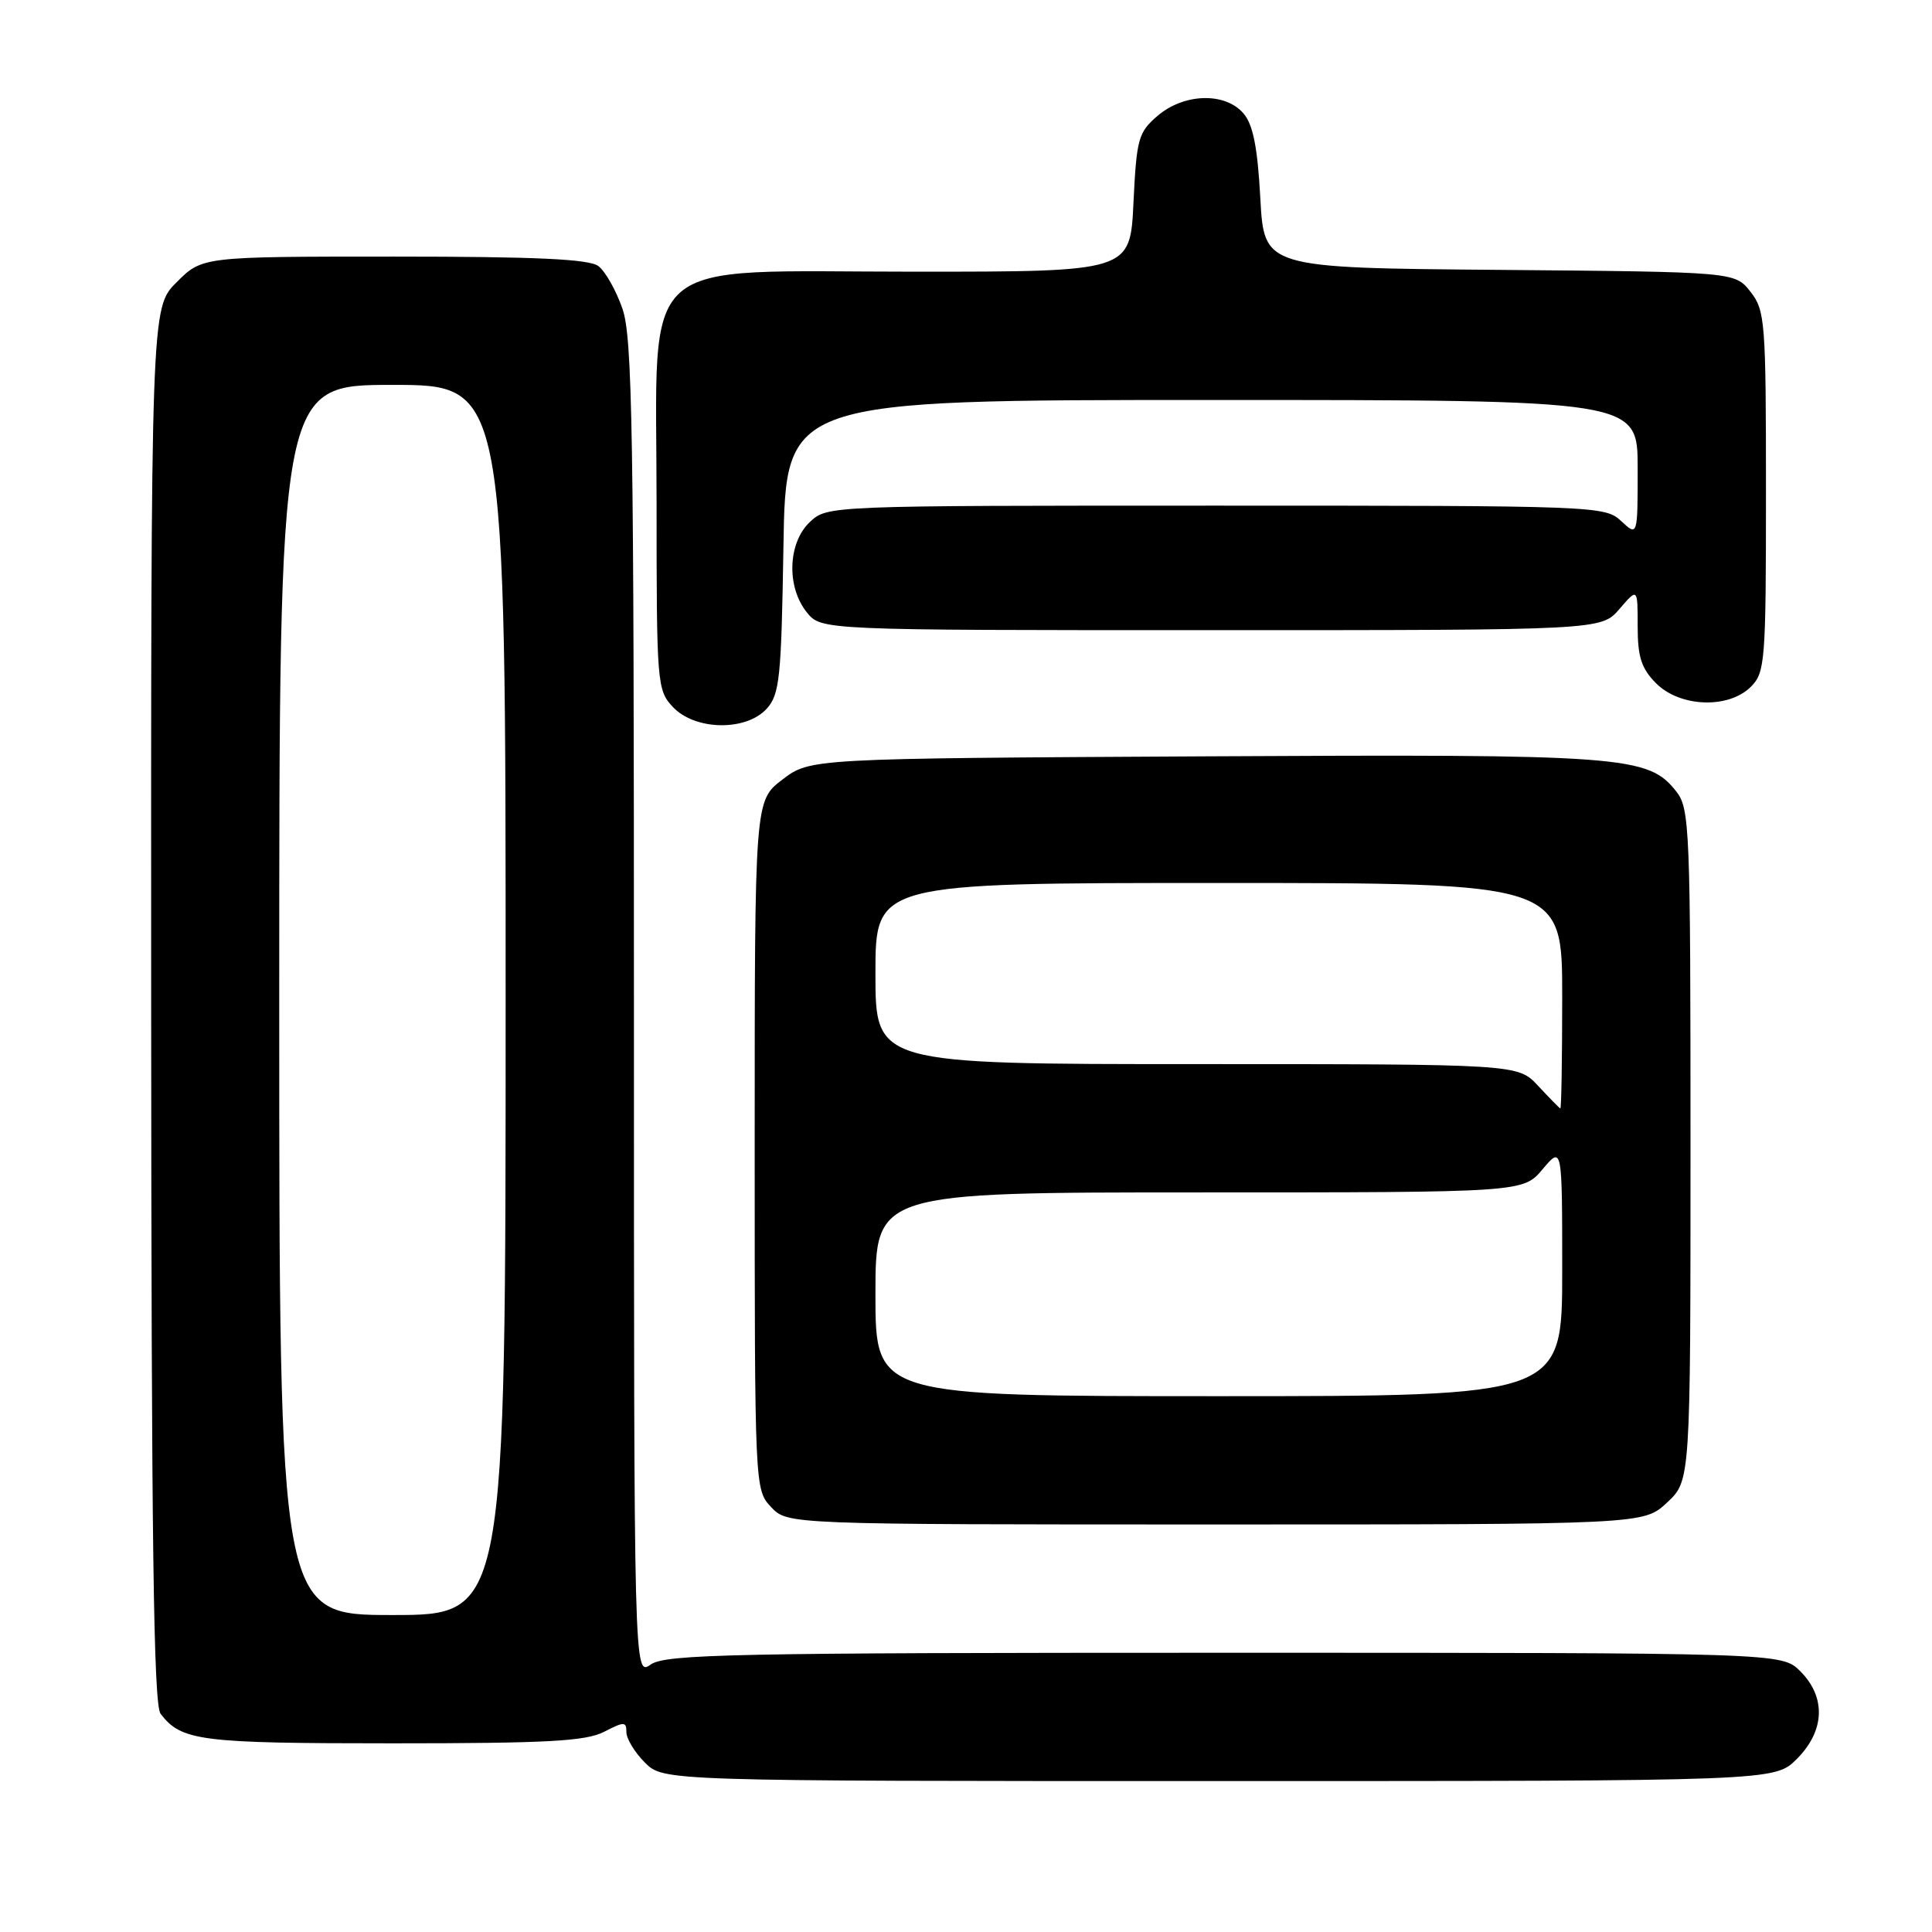 <?xml version="1.0" encoding="UTF-8" standalone="no"?>
<!DOCTYPE svg PUBLIC "-//W3C//DTD SVG 1.1//EN" "http://www.w3.org/Graphics/SVG/1.1/DTD/svg11.dtd" >
<svg xmlns="http://www.w3.org/2000/svg" xmlns:xlink="http://www.w3.org/1999/xlink" version="1.1" viewBox="0 0 256 256">
 <g >
 <path fill="currentColor"
d=" M 238.08 233.08 C 241.81 229.35 241.99 224.90 238.55 221.45 C 236.09 219.00 236.09 219.00 162.27 219.00 C 97.07 219.00 88.19 219.18 86.22 220.56 C 84.00 222.11 84.00 222.11 84.00 133.68 C 84.00 56.98 83.80 44.67 82.47 40.88 C 81.63 38.47 80.20 35.94 79.28 35.25 C 78.05 34.33 70.98 34.00 52.21 34.00 C 26.80 34.00 26.80 34.00 23.40 37.40 C 20.00 40.80 20.00 40.80 20.03 133.15 C 20.06 204.17 20.34 225.87 21.28 227.09 C 24.05 230.69 26.49 231.00 51.98 231.00 C 72.54 231.00 77.63 230.72 80.05 229.47 C 82.71 228.10 83.00 228.10 83.00 229.52 C 83.00 230.38 84.10 232.20 85.45 233.55 C 87.91 236.00 87.91 236.00 161.53 236.00 C 235.15 236.00 235.15 236.00 238.08 233.08 Z  M 220.89 199.10 C 224.00 196.20 224.00 196.20 224.00 151.73 C 224.00 109.75 223.90 107.14 222.12 104.88 C 218.39 100.14 215.34 99.92 159.42 100.22 C 107.34 100.50 107.34 100.50 103.67 103.30 C 100.00 106.10 100.00 106.10 100.00 151.74 C 100.00 197.21 100.01 197.38 102.17 199.69 C 104.35 202.00 104.35 202.00 161.07 202.00 C 217.79 202.00 217.79 202.00 220.89 199.10 Z  M 101.60 93.90 C 103.31 92.01 103.53 89.81 103.81 72.40 C 104.12 53.00 104.12 53.00 160.56 53.00 C 217.00 53.00 217.00 53.00 217.00 62.04 C 217.00 71.08 217.00 71.08 214.81 69.04 C 212.67 67.04 211.57 67.00 161.13 67.00 C 109.63 67.00 109.63 67.00 107.31 69.17 C 104.39 71.92 104.19 77.78 106.91 81.14 C 108.82 83.50 108.82 83.50 160.50 83.50 C 212.17 83.50 212.17 83.50 214.59 80.69 C 217.00 77.89 217.00 77.89 217.00 82.99 C 217.00 87.07 217.49 88.58 219.45 90.55 C 222.62 93.72 229.05 93.95 232.00 91.00 C 233.89 89.11 234.00 87.67 234.00 65.13 C 234.00 42.55 233.89 41.13 231.94 38.65 C 229.88 36.03 229.88 36.03 198.69 35.76 C 167.50 35.50 167.50 35.50 167.00 26.27 C 166.63 19.49 166.04 16.51 164.76 15.02 C 162.32 12.19 156.87 12.35 153.37 15.36 C 150.83 17.54 150.60 18.39 150.19 26.86 C 149.76 36.00 149.76 36.00 121.30 36.00 C 83.85 36.00 87.00 33.19 87.00 66.61 C 87.00 90.66 87.06 91.44 89.17 93.69 C 92.10 96.80 98.86 96.92 101.60 93.90 Z  M 37.00 132.50 C 37.00 51.00 37.00 51.00 52.00 51.00 C 67.00 51.00 67.00 51.00 67.00 132.50 C 67.00 214.00 67.00 214.00 52.00 214.00 C 37.00 214.00 37.00 214.00 37.00 132.50 Z  M 116.00 171.50 C 116.00 158.00 116.00 158.00 158.91 158.00 C 201.82 158.00 201.82 158.00 204.41 154.92 C 207.00 151.85 207.00 151.85 207.00 168.42 C 207.00 185.00 207.00 185.00 161.50 185.00 C 116.00 185.00 116.00 185.00 116.00 171.50 Z  M 203.81 143.88 C 201.13 141.00 201.13 141.00 158.56 141.00 C 116.00 141.00 116.00 141.00 116.00 129.00 C 116.00 117.00 116.00 117.00 161.50 117.00 C 207.00 117.00 207.00 117.00 207.00 132.00 C 207.00 140.25 206.89 146.95 206.75 146.88 C 206.61 146.82 205.29 145.47 203.81 143.88 Z "/>
</g>
</svg>